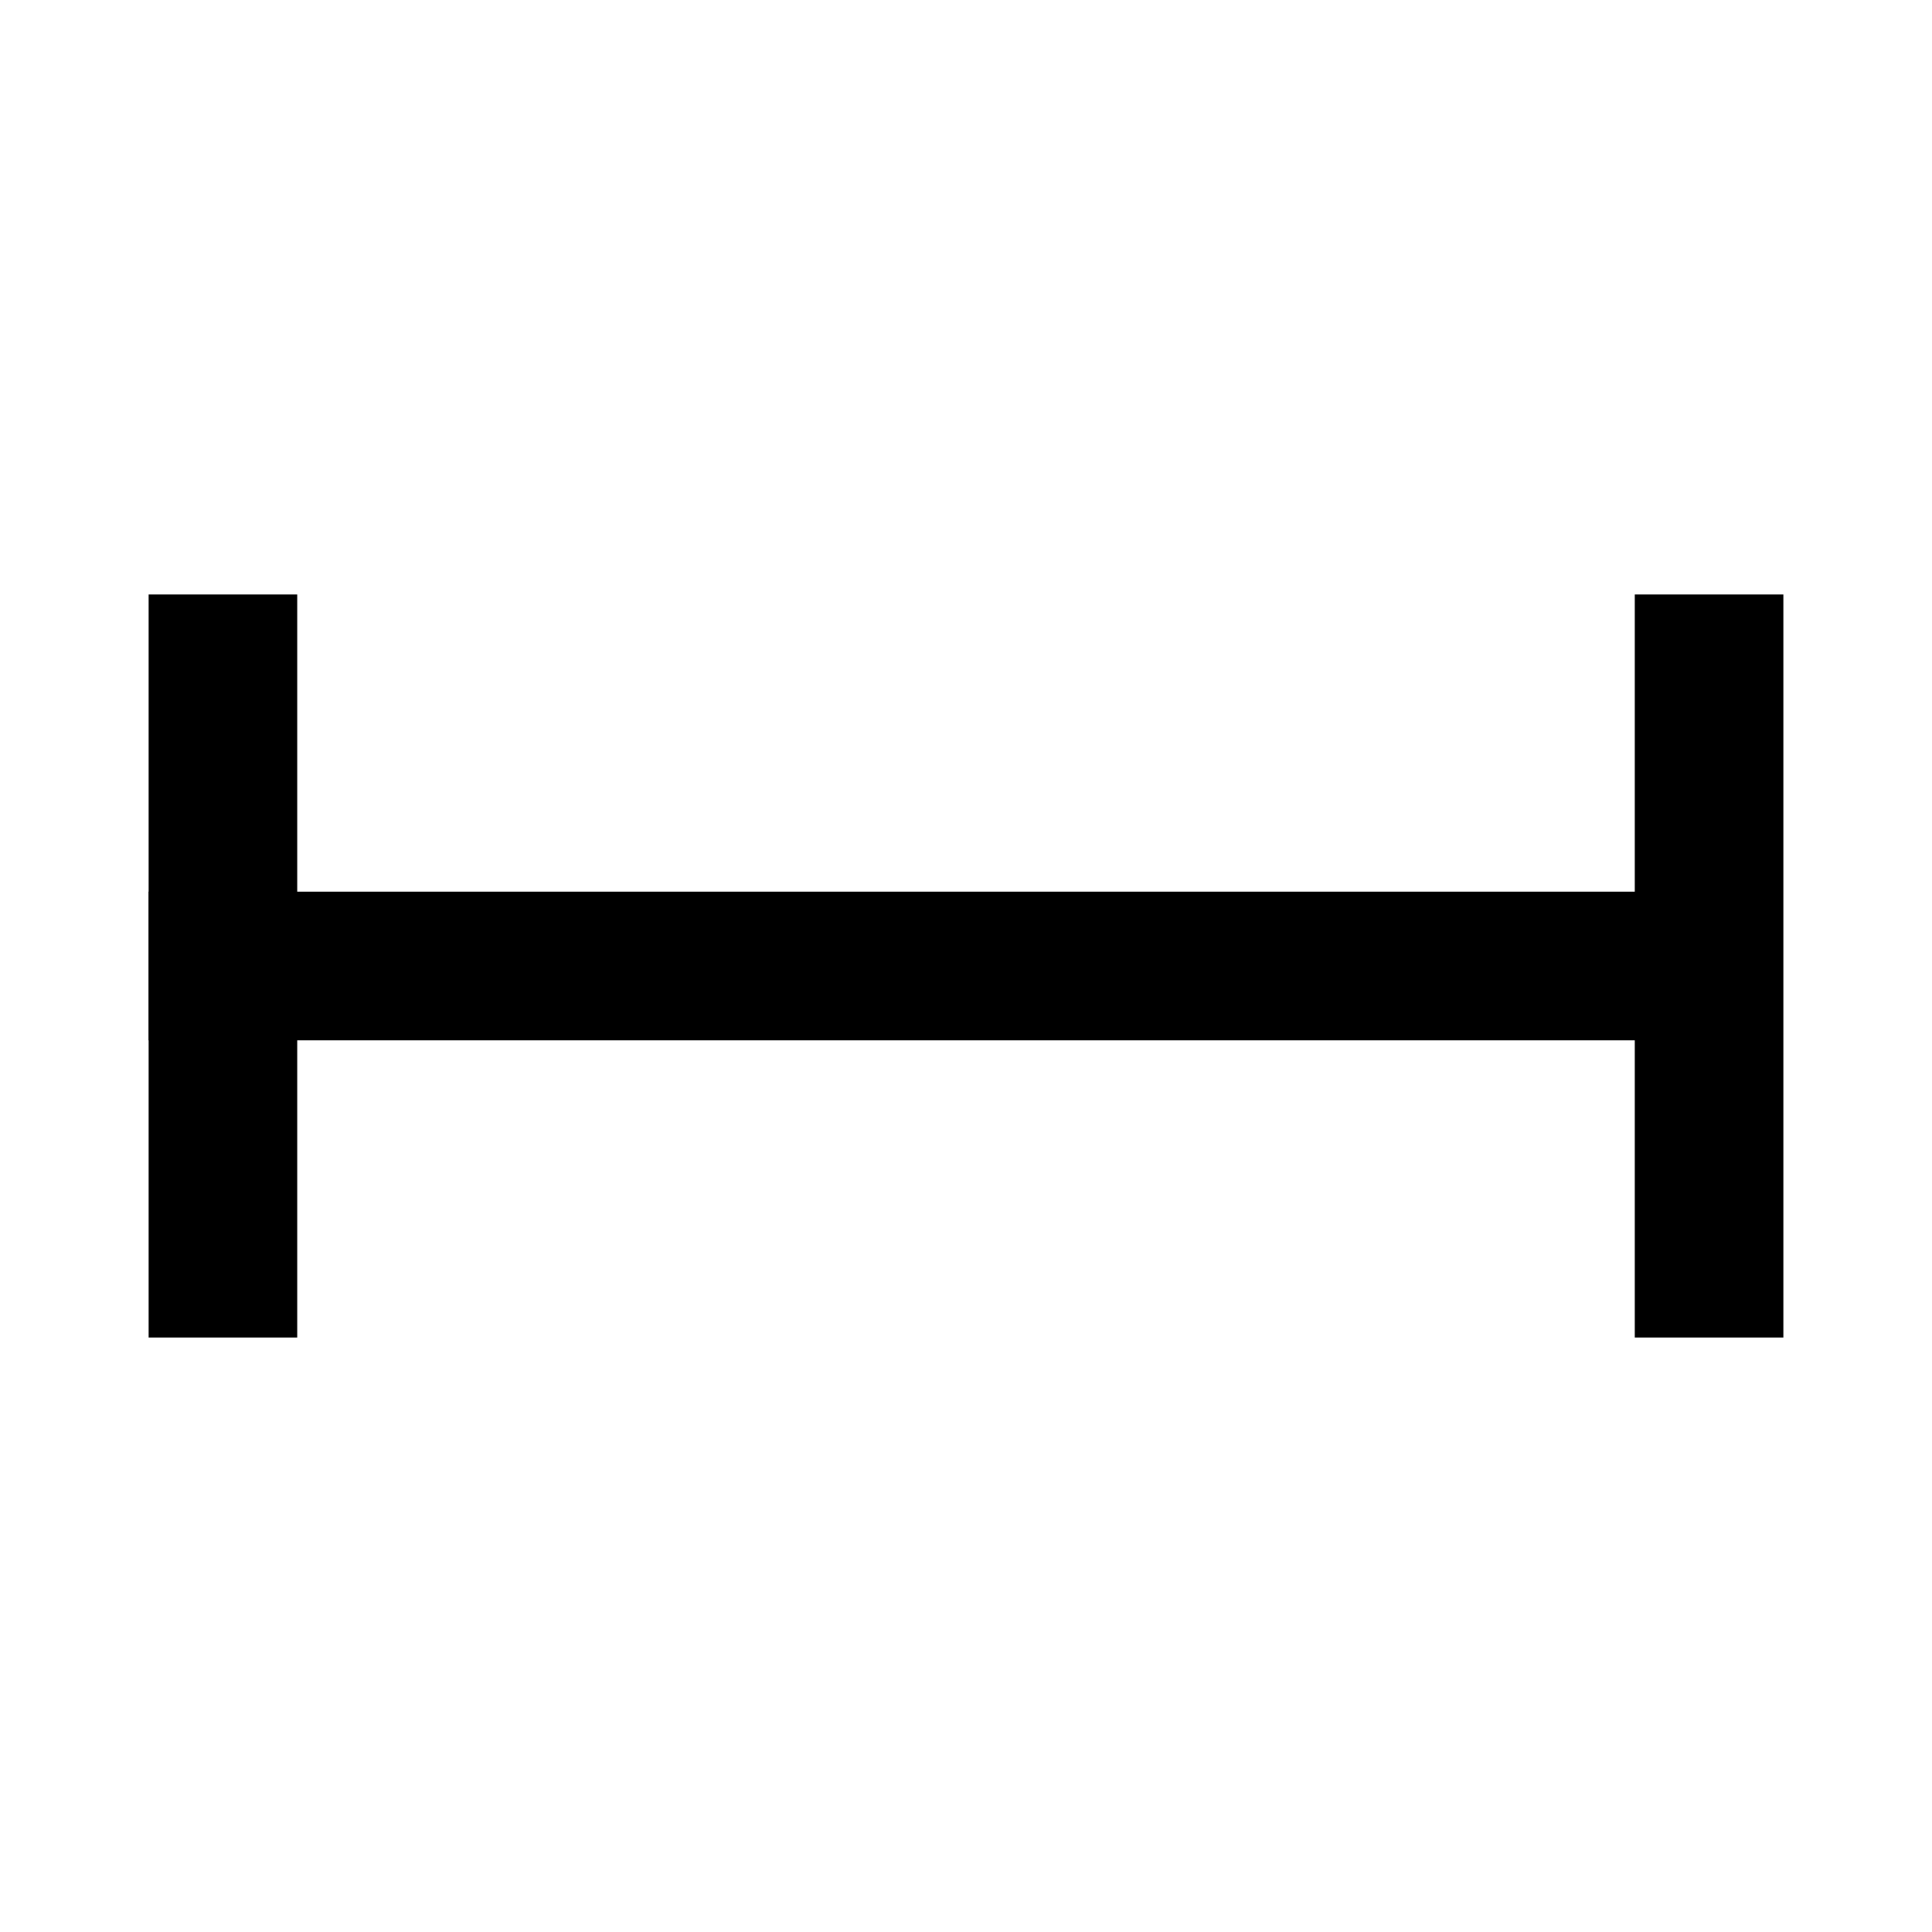<svg width="26" height="26" viewBox="0 0 26 26" fill="none" xmlns="http://www.w3.org/2000/svg">
<line x1="2" y1="13" x2="23" y2="13" stroke="black" stroke-width="2"/>
<line x1="3" y1="8" x2="3" y2="18" stroke="black" stroke-width="2"/>
<line x1="23" y1="8" x2="23" y2="18" stroke="black" stroke-width="2"/>
</svg>
